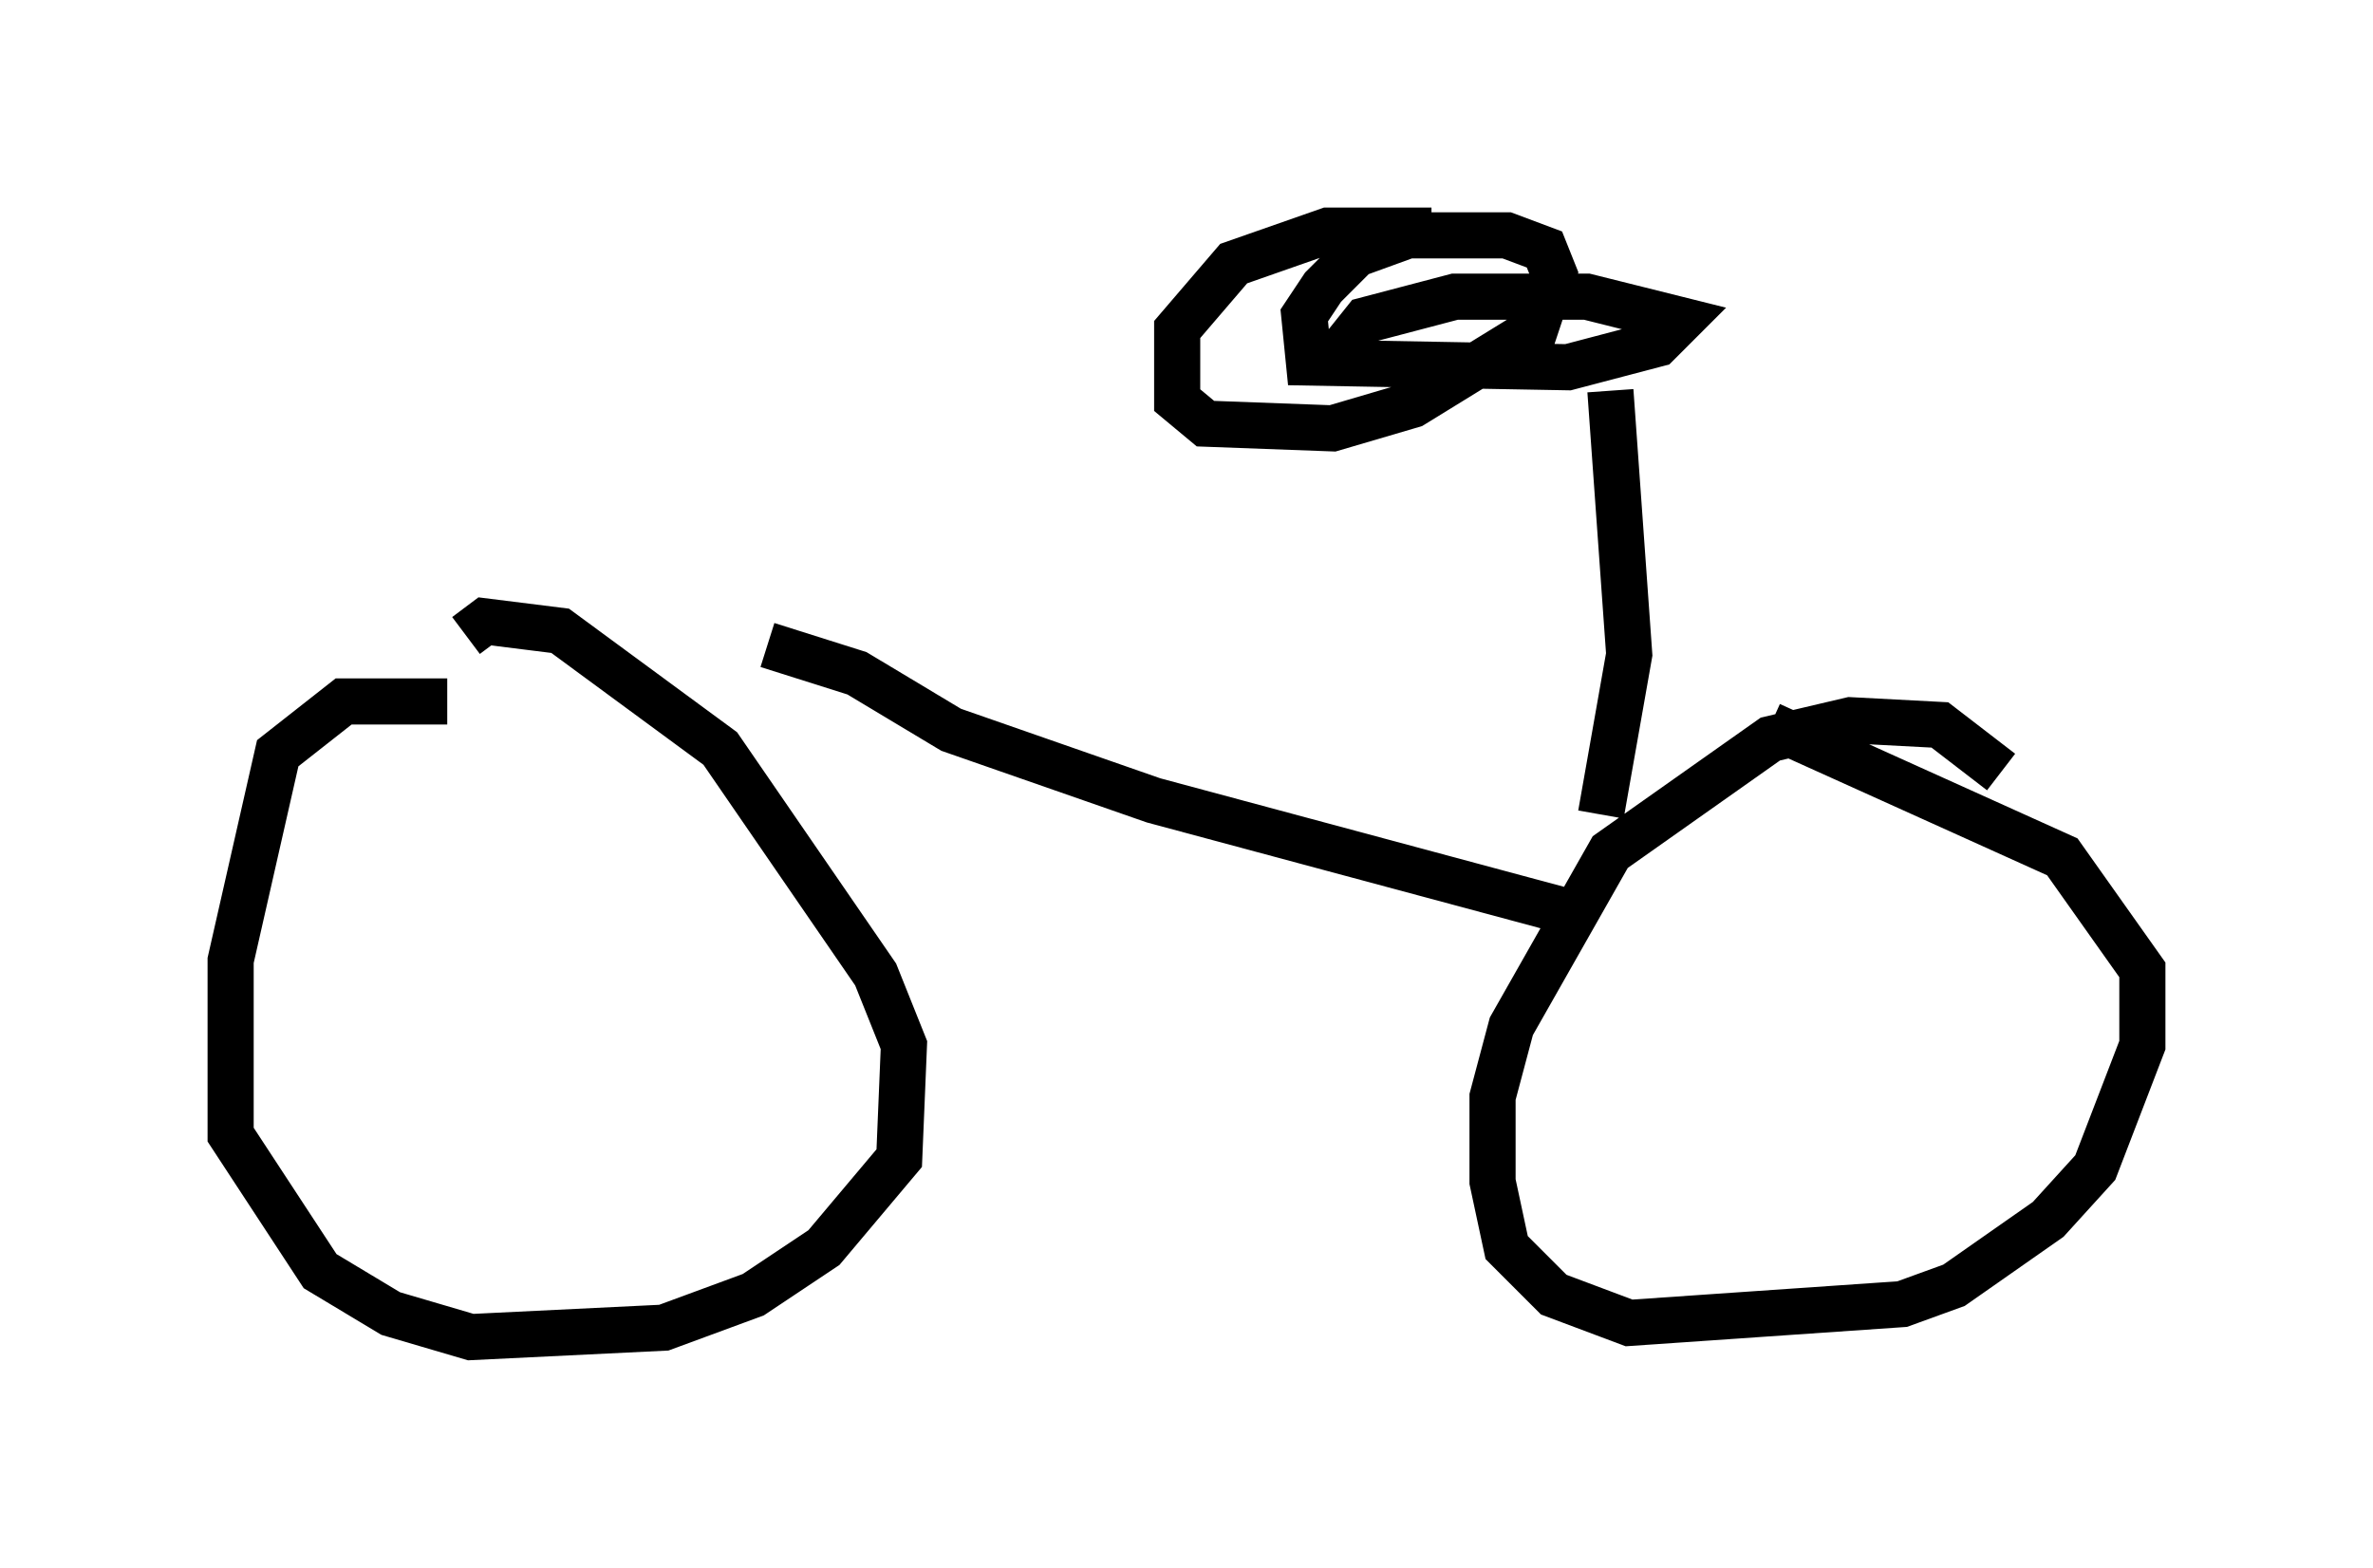 <?xml version="1.0" encoding="utf-8" ?>
<svg baseProfile="full" height="33.99" version="1.1" width="51.446" xmlns="http://www.w3.org/2000/svg" xmlns:ev="http://www.w3.org/2001/xml-events" xmlns:xlink="http://www.w3.org/1999/xlink"><defs /><rect fill="white" height="33.99" width="51.446" x="0" y="0" /><path d="M12.35, 15.923 m-2.654, -0.715 l-2.246, 0.0 -1.429, 1.123 l-1.021, 4.492 0.0, 3.777 l1.94, 2.96 1.531, 0.919 l1.735, 0.51 4.185, -0.204 l1.94, -0.715 1.531, -1.021 l1.633, -1.94 0.102, -2.45 l-0.613, -1.531 -3.369, -4.9 l-3.471, -2.552 -1.633, -0.204 l-0.408, 0.306 m33.28, 2.96 l-1.327, -1.021 -1.94, -0.102 l-1.735, 0.408 -3.471, 2.45 l-2.144, 3.777 -0.408, 1.531 l0.0, 1.838 0.306, 1.429 l1.021, 1.021 1.633, 0.613 l5.921, -0.408 1.123, -0.408 l2.042, -1.429 1.021, -1.123 l1.021, -2.654 0.0, -1.633 l-1.735, -2.45 -6.329, -2.858 m-21.744, -1.735 l1.94, 0.613 2.042, 1.225 l4.39, 1.531 9.494, 2.552 m0.204, -2.246 l0.613, -3.471 -0.408, -5.717 m-3.879, -3.471 l-2.246, 0.0 -2.042, 0.715 l-1.225, 1.429 0.0, 1.531 l0.613, 0.51 2.756, 0.102 l1.735, -0.51 2.654, -1.633 l0.408, -1.225 -0.204, -0.51 l-0.817, -0.306 -2.144, 0.0 l-1.123, 0.408 -0.715, 0.715 l-0.408, 0.613 0.102, 1.021 l5.615, 0.102 1.94, -0.51 l0.51, -0.51 -2.042, -0.51 l-2.858, 0.0 -1.94, 0.51 l-0.408, 0.51 0.408, 0.306 m-1.225, -0.613 " fill="none" stroke="black" stroke-width="1" /></svg>